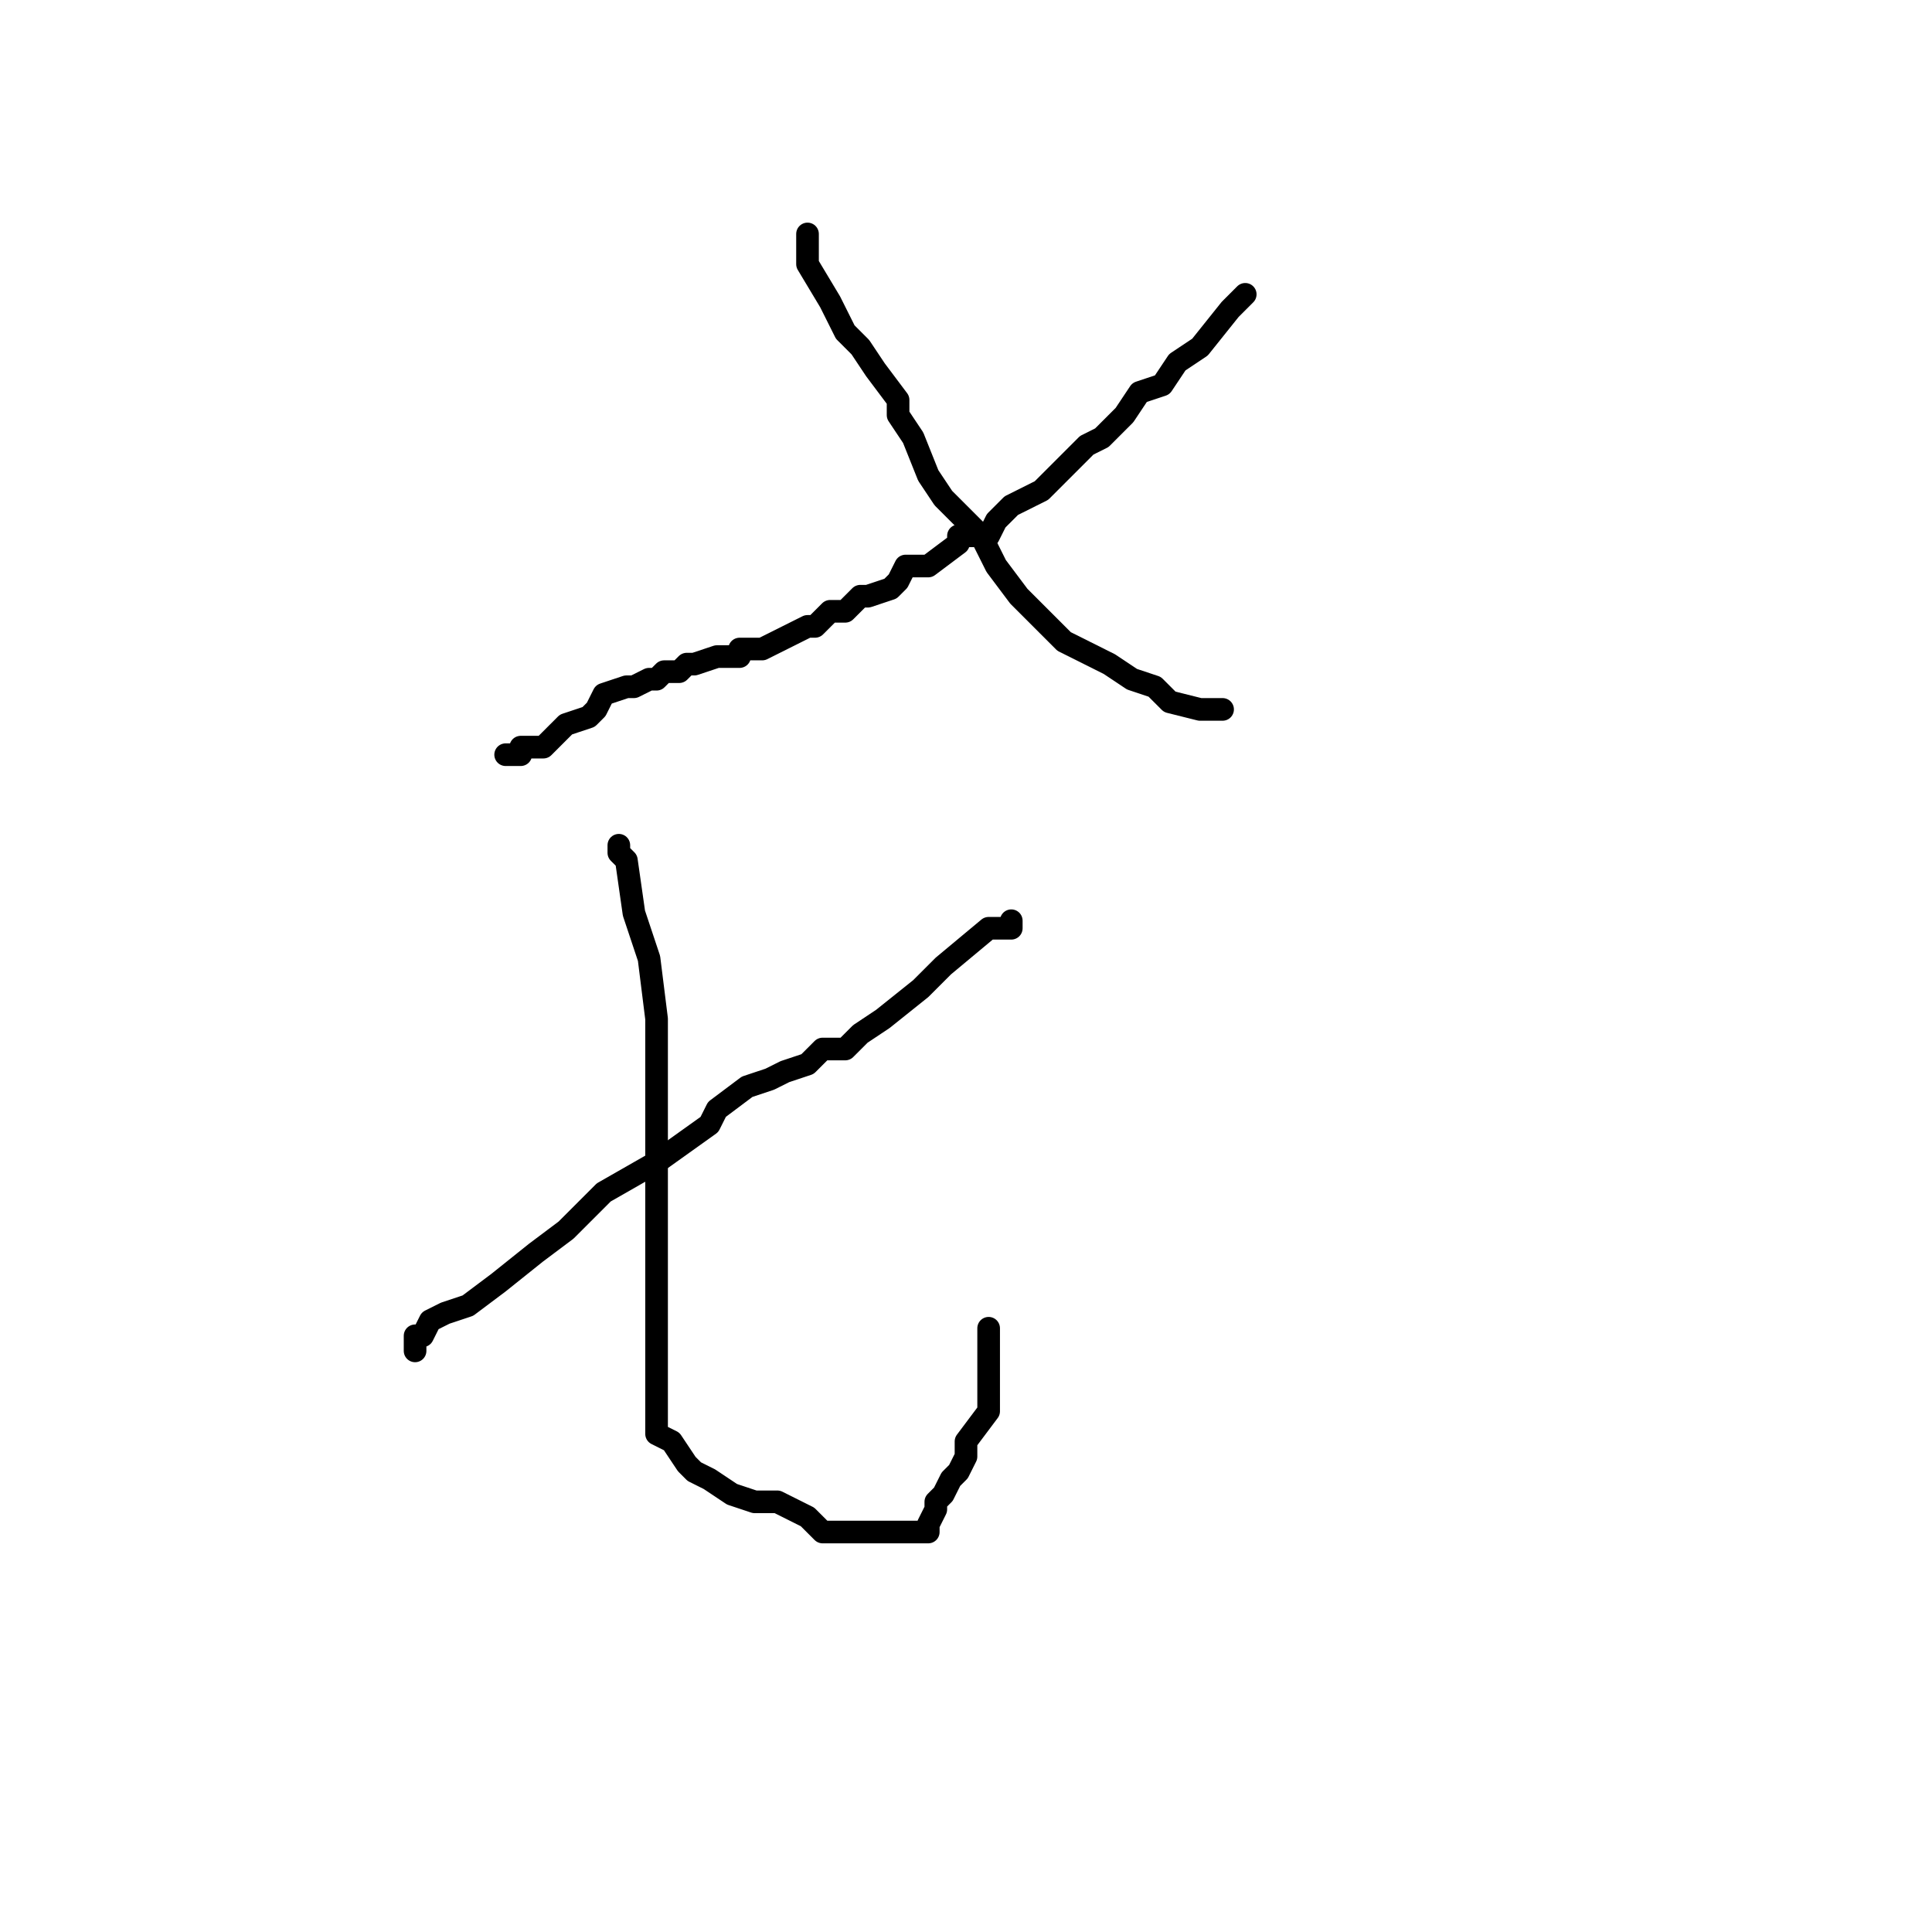 <?xml version="1.0" standalone="no"?>
    <svg width="256" height="256" xmlns="http://www.w3.org/2000/svg" version="1.1">
    <polyline stroke="black" stroke-width="3" stroke-linecap="round" fill="transparent" stroke-linejoin="round" points="165 39 163 41 159 46 156 48 154 51 151 52 149 55 146 58 144 59 141 62 138 65 134 67 133 68 132 69 131 71 127 71 127 72 123 75 120 75 119 77 118 78 115 79 114 79 112 81 110 81 108 83 107 83 105 84 103 85 101 86 99 86 99 86 98 86 98 87 96 87 95 87 95 87 92 88 91 88 90 89 88 89 87 90 86 90 84 91 83 91 80 92 79 94 78 95 75 96 74 97 72 99 71 99 70 99 69 99 69 100 68 100 67 100 67 100 " />
        <polyline stroke="black" stroke-width="3" stroke-linecap="round" fill="transparent" stroke-linejoin="round" points="107 31 107 32 107 34 107 35 107 35 110 40 112 44 114 46 116 49 119 53 119 55 121 58 123 63 125 66 130 71 132 75 135 79 139 83 141 85 145 87 147 88 150 90 153 91 155 93 159 94 159 94 160 94 161 94 162 94 162 94 " />
        <polyline stroke="black" stroke-width="3" stroke-linecap="round" fill="transparent" stroke-linejoin="round" points="134 122 134 123 133 123 131 123 125 128 122 131 117 135 114 137 112 139 109 139 107 141 104 142 102 143 99 144 95 147 94 149 87 154 80 158 75 163 71 166 66 170 62 173 59 174 57 175 56 177 55 177 55 178 55 179 55 179 " />
        <polyline stroke="black" stroke-width="3" stroke-linecap="round" fill="transparent" stroke-linejoin="round" points="82 112 82 113 83 114 84 121 86 127 87 135 87 138 87 142 87 148 87 151 87 155 87 157 87 160 87 163 87 168 87 171 87 175 87 179 87 182 87 184 87 186 87 187 87 187 87 188 87 190 89 191 91 194 92 195 94 196 97 198 100 199 103 199 105 200 107 201 109 203 110 203 111 203 112 203 114 203 115 203 115 203 117 203 119 203 120 203 121 203 123 203 123 202 124 200 124 199 125 198 126 196 127 195 128 193 128 191 131 187 131 184 131 183 131 180 131 179 131 178 131 176 131 176 " />
        </svg>